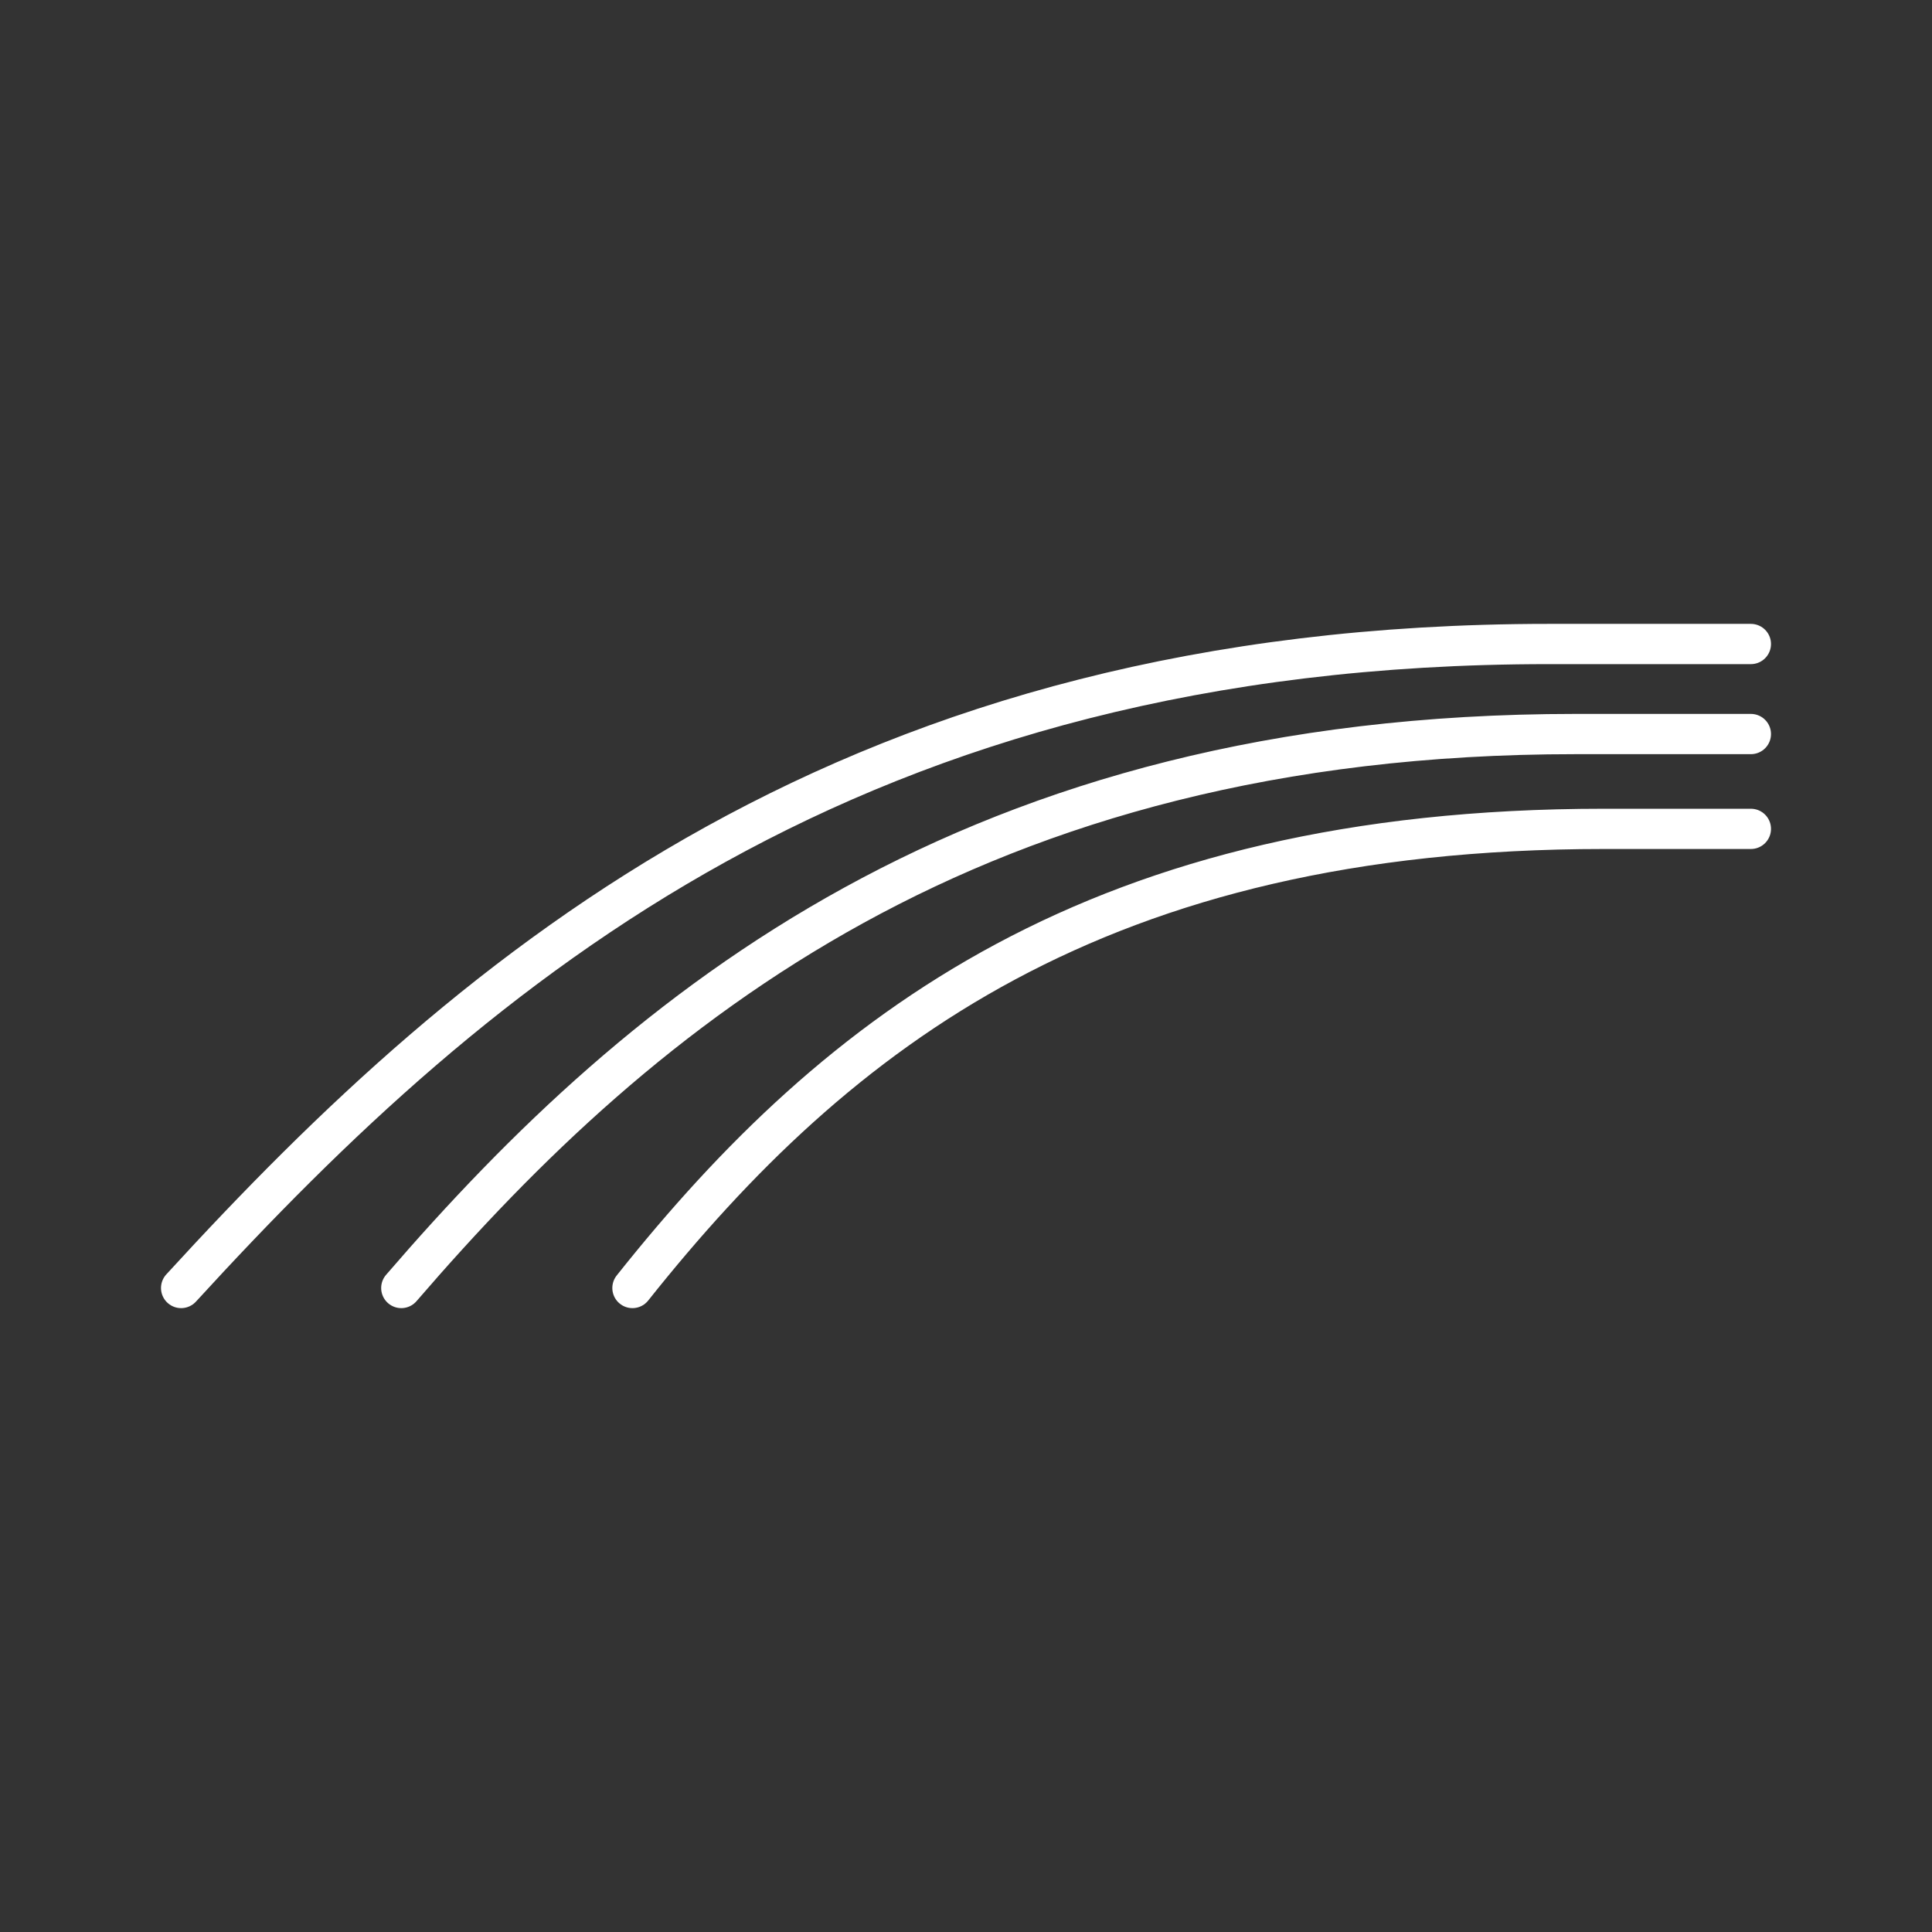<?xml version="1.0" encoding="UTF-8"?><svg id="a" xmlns="http://www.w3.org/2000/svg" viewBox="0 0 48 48"><rect x="0" y="0" width="48" height="48" fill="#333333" stroke="none"/><defs><style>.c{fill:none;stroke:#fff;stroke-linecap:round;stroke-linejoin:round;}</style></defs><path id="b" class="c" d="M15.713,32c5.103-6.418,11.598-11.407,24.135-11.407h3.652M9.97,32c6.035-7.005,14.224-13.763,29.174-13.763h4.356M4.5,32c7.392-8.075,16.732-16,33.976-16h5.024"/></svg>